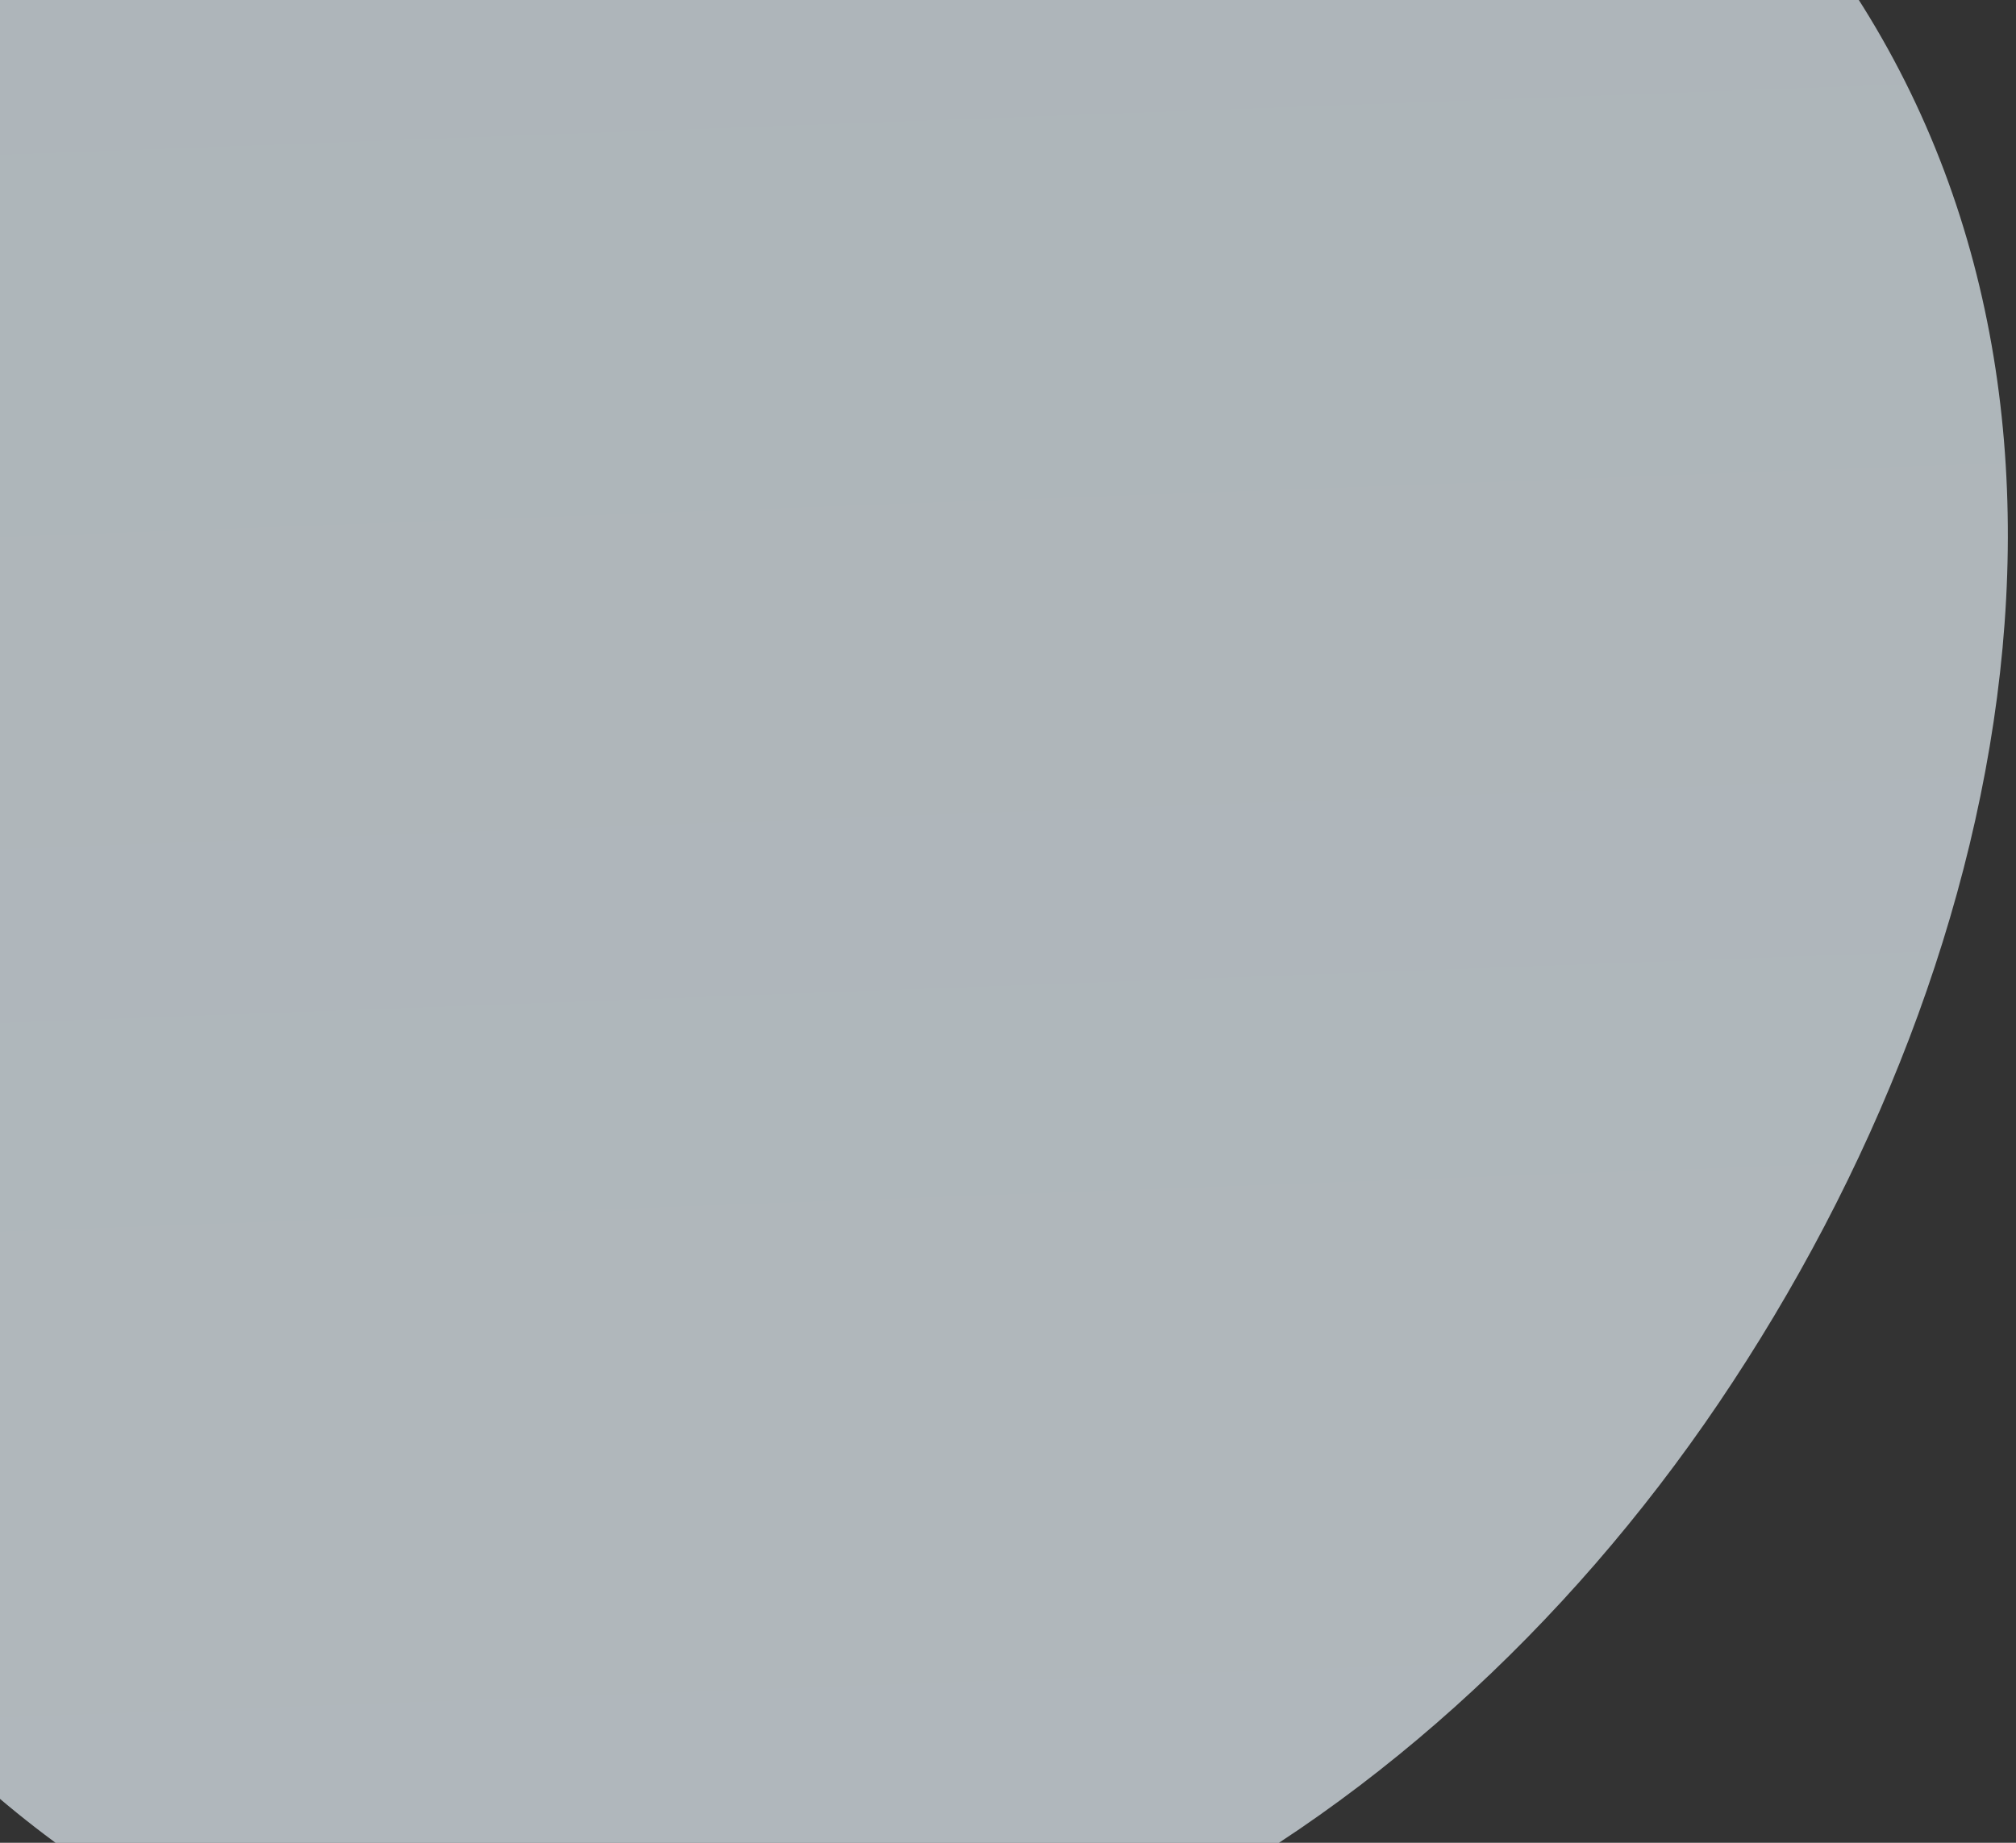 <svg width="175" height="160" viewBox="0 0 175 160" fill="none" xmlns="http://www.w3.org/2000/svg">
<rect x="0" y="0" width="175" height="160" fill="#333333" stroke="none"/>
<path id="Vector" opacity="0.7" fill-rule="evenodd" clip-rule="evenodd" d="M-38.282 68.458C-38.479 25.935 -7.183 -7.197 32.327 -22.647C75.087 -39.368 127.05 -43.251 155.961 -7.501C185.948 29.58 175.894 82.342 149.177 121.846C122.899 160.703 78.285 186.796 33.237 173.966C-11.866 161.121 -38.065 115.466 -38.282 68.458Z" fill="url(#paint0_linear_38_6575)"/>
<defs>
<linearGradient id="paint0_linear_38_6575" x1="72.425" y1="176.745" x2="64.617" y2="-34.051" gradientUnits="userSpaceOnUse">
<stop stop-color="#E7F1F7"/>
<stop offset="1" stop-color="#E2EDF3"/>
</linearGradient>
</defs>
</svg>
